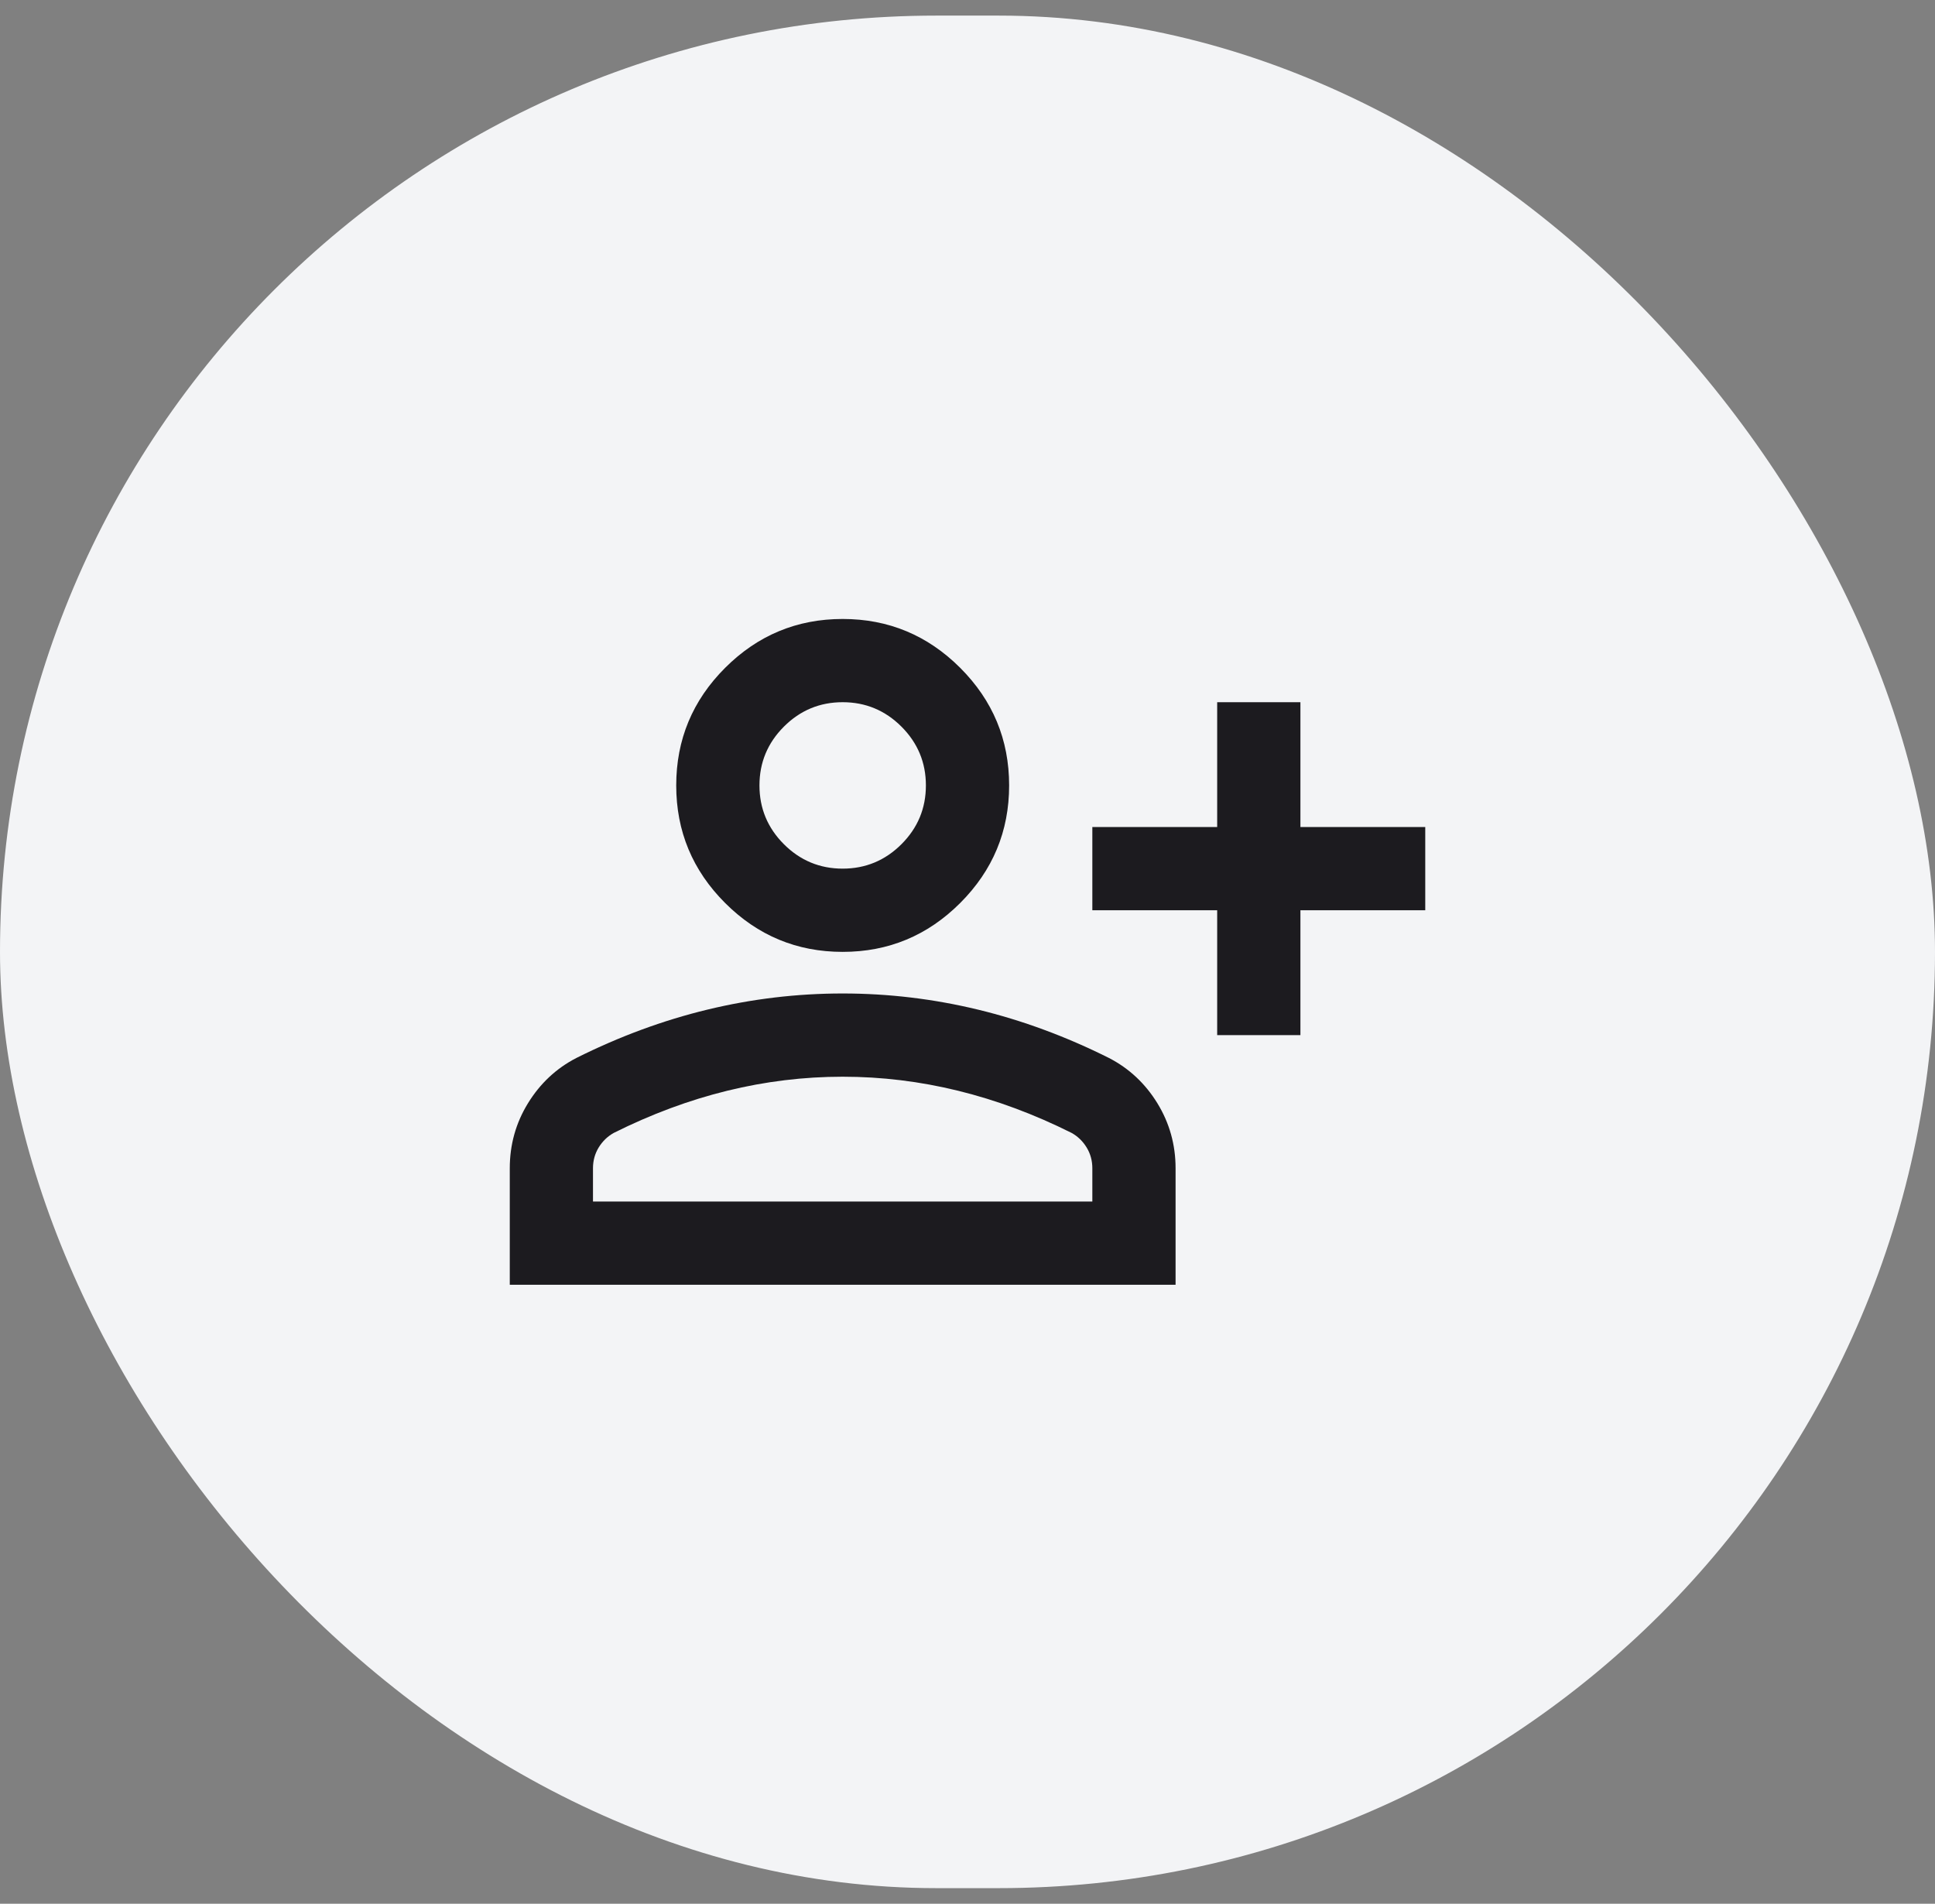 <svg width="62" height="61" viewBox="0 0 62 61" fill="none" xmlns="http://www.w3.org/2000/svg">
<rect x="0" y="0" width="62" height="61" fill="#808080" stroke="none"/>
<rect y="0.5" width="62" height="60" rx="30" fill="#F3F4F6"/>
<mask id="mask0_1145_7724" style="mask-type:alpha" maskUnits="userSpaceOnUse" x="15" y="14" width="32" height="33">
<rect x="15" y="14.5" width="32" height="32" fill="#D9D9D9"/>
</mask>
<g mask="url(#mask0_1145_7724)">
<path d="M39 33.167V29.167H35V26.5H39V22.5H41.667V26.5H45.667V29.167H41.667V33.167H39ZM27 30.5C25.534 30.5 24.278 29.978 23.233 28.933C22.189 27.889 21.667 26.633 21.667 25.167C21.667 23.7 22.189 22.444 23.233 21.4C24.278 20.356 25.534 19.833 27 19.833C28.467 19.833 29.722 20.356 30.767 21.4C31.811 22.444 32.334 23.7 32.334 25.167C32.334 26.633 31.811 27.889 30.767 28.933C29.722 29.978 28.467 30.5 27 30.5ZM16.334 41.167V37.433C16.334 36.678 16.528 35.983 16.917 35.35C17.306 34.717 17.822 34.233 18.467 33.9C19.845 33.211 21.245 32.694 22.667 32.35C24.089 32.006 25.534 31.833 27 31.833C28.467 31.833 29.911 32.006 31.334 32.35C32.756 32.694 34.156 33.211 35.533 33.9C36.178 34.233 36.695 34.717 37.084 35.35C37.472 35.983 37.667 36.678 37.667 37.433V41.167H16.334ZM19 38.5H35V37.433C35 37.189 34.939 36.967 34.817 36.767C34.695 36.567 34.533 36.411 34.334 36.3C33.133 35.7 31.922 35.25 30.7 34.95C29.478 34.65 28.245 34.5 27 34.5C25.756 34.5 24.522 34.65 23.3 34.95C22.078 35.25 20.867 35.7 19.667 36.3C19.467 36.411 19.306 36.567 19.183 36.767C19.061 36.967 19 37.189 19 37.433V38.5ZM27 27.833C27.733 27.833 28.361 27.572 28.884 27.05C29.406 26.528 29.667 25.9 29.667 25.167C29.667 24.433 29.406 23.806 28.884 23.283C28.361 22.761 27.733 22.5 27 22.5C26.267 22.5 25.639 22.761 25.117 23.283C24.595 23.806 24.334 24.433 24.334 25.167C24.334 25.9 24.595 26.528 25.117 27.05C25.639 27.572 26.267 27.833 27 27.833Z" fill="#1C1B1F"/>
</g>
</svg>

